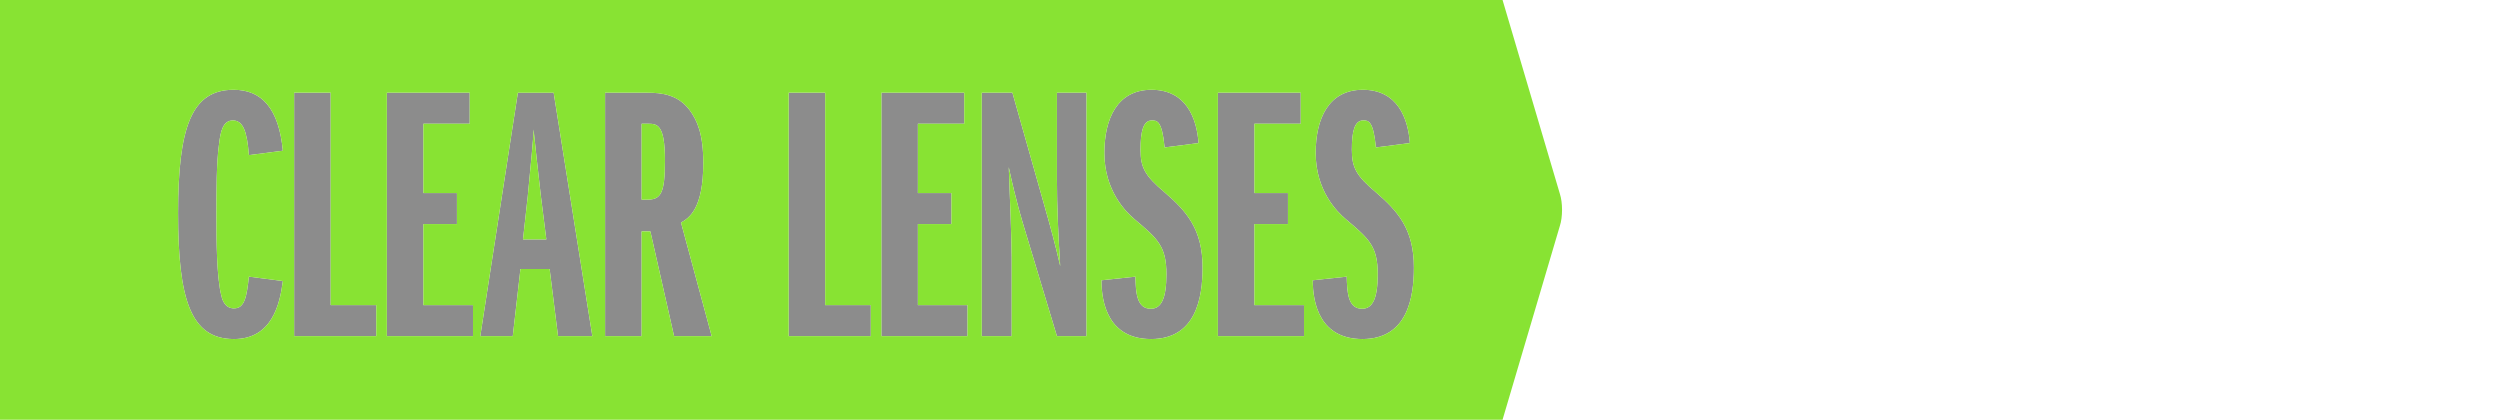<?xml version="1.0" encoding="utf-8"?>
<!-- Generator: Adobe Illustrator 19.2.1, SVG Export Plug-In . SVG Version: 6.00 Build 0)  -->
<svg version="1.1" id="Lenses" xmlns="http://www.w3.org/2000/svg" xmlns:xlink="http://www.w3.org/1999/xlink" x="0px" y="0px"
	 viewBox="0 0 685 115" style="enable-background:new 0 0 685 115;" xml:space="preserve">
<style type="text/css">
	.st0{opacity:0.5;}
	.st1{fill:#191919;}
	.st2{fill-rule:evenodd;clip-rule:evenodd;fill:#88E333;}
</style>
<g class="st0">
	<path class="st1" d="M77.5,77c-0.8,6.2-2.9,15.9-13.4,15.9c-11.8,0-15.3-10.7-15.3-34.5c0-23.6,3.7-33.8,15.2-33.8
		c7.8,0,12.4,5.2,13.5,16.7l-9.3,1.2C67.7,36,66.6,33,63.8,33c-2.7,0-3.4,3-3.8,6.6c-0.7,5-0.7,12.7-0.7,19.4c0,6.1,0,17.1,1.4,22.2
		c0.2,1,1,3.3,3.4,3.3c3,0,3.5-3.3,4.1-8.7L77.5,77z"/>
	<path class="st1" d="M80.6,92.1V25.4h10v58.2h12.5v8.5H80.6z"/>
	<path class="st1" d="M106,92.1V25.4h22.7v8.5H116v19h9.2v8.5H116v22.2h13.6v8.5H106z"/>
	<path class="st1" d="M152.9,92.1l-2.3-18.4h-8l-2.1,18.4h-8.9l10.3-66.7h9.8l10.6,66.7H152.9z M149.7,65.6l-1.5-11.9
		c-0.4-3.2-1.8-16.3-2-18.2c-0.1,1.9-0.2,3.6-0.5,6.7c-0.6,6.4-0.7,7.1-1.1,11.6l-1.3,11.8H149.7z"/>
	<path class="st1" d="M184.7,92.1l-6.5-28.7h-2.4v28.7h-10V25.4h11.6c4.1,0,8.4,0.6,11.5,4.7c2.1,2.8,3.8,6.6,3.8,14.5
		c0,12.7-3.9,15.1-6.1,16.4l8.4,31.1H184.7z M175.8,54.7h1.6c3.7,0,4.8-1.8,4.8-10.7c0-10.1-2.2-10.1-4.8-10.1h-1.6V54.7z"/>
	<path class="st1" d="M216.1,92.1V25.4h10v58.2h12.5v8.5H216.1z"/>
	<path class="st1" d="M241.5,92.1V25.4h22.7v8.5h-12.7v19h9.2v8.5h-9.2v22.2h13.6v8.5H241.5z"/>
	<path class="st1" d="M289.6,92.1l-8.9-29.5c-0.3-1-2.4-7.7-4.3-16.8c0.3,7.6,0.8,20.6,0.8,24.8v21.5H269V25.4h8.4l8.5,30
		c2.3,8.1,3.1,11.1,4.6,17.5c-0.5-7.9-0.9-16.5-0.9-23.8V25.4h8.1v66.7H289.6z"/>
	<path class="st1" d="M311.1,75.8c0.1,4.2,0.3,8.8,4.2,8.8c2.9,0,4.3-2.8,4.3-9.5c0-7.6-2.4-9.7-8.7-15c-2.5-2.1-8.3-7.9-8.3-18.2
		c0-9.3,3.5-17.3,12.9-17.3c9.6,0,12.4,7.9,12.9,14.6l-9.3,1.2c-0.7-7.4-2.1-7.4-3.5-7.4c-2.4,0-3.1,3.1-3.1,8
		c0,4.8,1.1,7.1,6.6,11.7c5.9,5.1,10.4,10,10.4,20.6c0,8.3-1.8,19.6-14.1,19.6c-11.6,0-13.6-9.7-13.6-16.1L311.1,75.8z"/>
	<path class="st1" d="M333.7,92.1V25.4h22.7v8.5h-12.7v19h9.2v8.5h-9.2v22.2h13.6v8.5H333.7z"/>
	<path class="st1" d="M369,75.8c0.1,4.2,0.3,8.8,4.2,8.8c2.9,0,4.3-2.8,4.3-9.5c0-7.6-2.4-9.7-8.7-15c-2.5-2.1-8.3-7.9-8.3-18.2
		c0-9.3,3.5-17.3,12.9-17.3c9.6,0,12.4,7.9,12.9,14.6l-9.3,1.2c-0.7-7.4-2.1-7.4-3.5-7.4c-2.4,0-3.1,3.1-3.1,8
		c0,4.8,1.1,7.1,6.6,11.7c5.9,5.1,10.4,10,10.4,20.6c0,8.3-1.8,19.6-14.1,19.6c-11.6,0-13.6-9.7-13.6-16.1L369,75.8z"/>
</g>
<g>
	<path class="st2" d="M177.4,33.9h-1.6v20.8h1.6c3.7,0,4.8-1.8,4.8-10.7C182.2,33.9,180,33.9,177.4,33.9z"/>
	<path class="st2" d="M146.2,35.5c-0.1,1.9-0.2,3.6-0.5,6.7c-0.6,6.4-0.7,7.1-1.1,11.6l-1.3,11.8h6.4l-1.5-11.9
		C147.8,50.5,146.4,37.4,146.2,35.5z"/>
	<path class="st2" d="M427.4,53.1L411.7,0H0v115h411.7l15.7-53.1C428.2,59.5,428.2,55.5,427.4,53.1z M60.7,81.2c0.2,1,1,3.3,3.4,3.3
		c3,0,3.5-3.3,4.1-8.7l9.3,1.2c-0.8,6.2-2.9,15.9-13.4,15.9c-11.8,0-15.3-10.7-15.3-34.5c0-23.6,3.7-33.8,15.2-33.8
		c7.8,0,12.4,5.2,13.5,16.7l-9.3,1.2C67.7,36,66.6,33,63.8,33c-2.7,0-3.4,3-3.8,6.6c-0.7,5-0.7,12.7-0.7,19.4
		C59.3,65.1,59.3,76.1,60.7,81.2z M103.2,92.1H80.6V25.4h10v58.2h12.5V92.1z M129.6,92.1H106V25.4h22.7v8.5H116v19h9.2v8.5H116v22.2
		h13.6V92.1z M152.9,92.1l-2.3-18.4h-8l-2.1,18.4h-8.9l10.3-66.7h9.8l10.6,66.7H152.9z M184.7,92.1l-6.5-28.7h-2.4v28.7h-10V25.4
		h11.6c4.1,0,8.4,0.6,11.5,4.7c2.1,2.8,3.8,6.6,3.8,14.5c0,12.7-3.9,15.1-6.1,16.4l8.4,31.1H184.7z M238.6,92.1h-22.5V25.4h10v58.2
		h12.5V92.1z M265.1,92.1h-23.6V25.4h22.7v8.5h-12.7v19h9.2v8.5h-9.2v22.2h13.6V92.1z M297.7,92.1h-8.1l-8.9-29.5
		c-0.3-1-2.4-7.7-4.3-16.8c0.3,7.6,0.8,20.6,0.8,24.8v21.5H269V25.4h8.4l8.5,30c2.3,8.1,3.1,11.1,4.6,17.5
		c-0.5-7.9-0.9-16.5-0.9-23.8V25.4h8.1V92.1z M315.4,92.9c-11.6,0-13.6-9.7-13.6-16.1l9.3-1c0.1,4.2,0.3,8.8,4.2,8.8
		c2.9,0,4.3-2.8,4.3-9.5c0-7.6-2.4-9.7-8.7-15c-2.5-2.1-8.3-7.9-8.3-18.2c0-9.3,3.5-17.3,12.9-17.3c9.6,0,12.4,7.9,12.9,14.6
		l-9.3,1.2c-0.7-7.4-2.1-7.4-3.5-7.4c-2.4,0-3.1,3.1-3.1,8c0,4.8,1.1,7.1,6.6,11.7c5.9,5.1,10.4,10,10.4,20.6
		C329.5,81.6,327.7,92.9,315.4,92.9z M357.3,92.1h-23.6V25.4h22.7v8.5h-12.7v19h9.2v8.5h-9.2v22.2h13.6V92.1z M373.3,92.9
		c-11.6,0-13.6-9.7-13.6-16.1l9.3-1c0.1,4.2,0.3,8.8,4.2,8.8c2.9,0,4.3-2.8,4.3-9.5c0-7.6-2.4-9.7-8.7-15c-2.5-2.1-8.3-7.9-8.3-18.2
		c0-9.3,3.5-17.3,12.9-17.3c9.6,0,12.4,7.9,12.9,14.6l-9.3,1.2c-0.7-7.4-2.1-7.4-3.5-7.4c-2.4,0-3.1,3.1-3.1,8
		c0,4.8,1.1,7.1,6.6,11.7c5.9,5.1,10.4,10,10.4,20.6C387.4,81.6,385.6,92.9,373.3,92.9z"/>
</g>
</svg>
